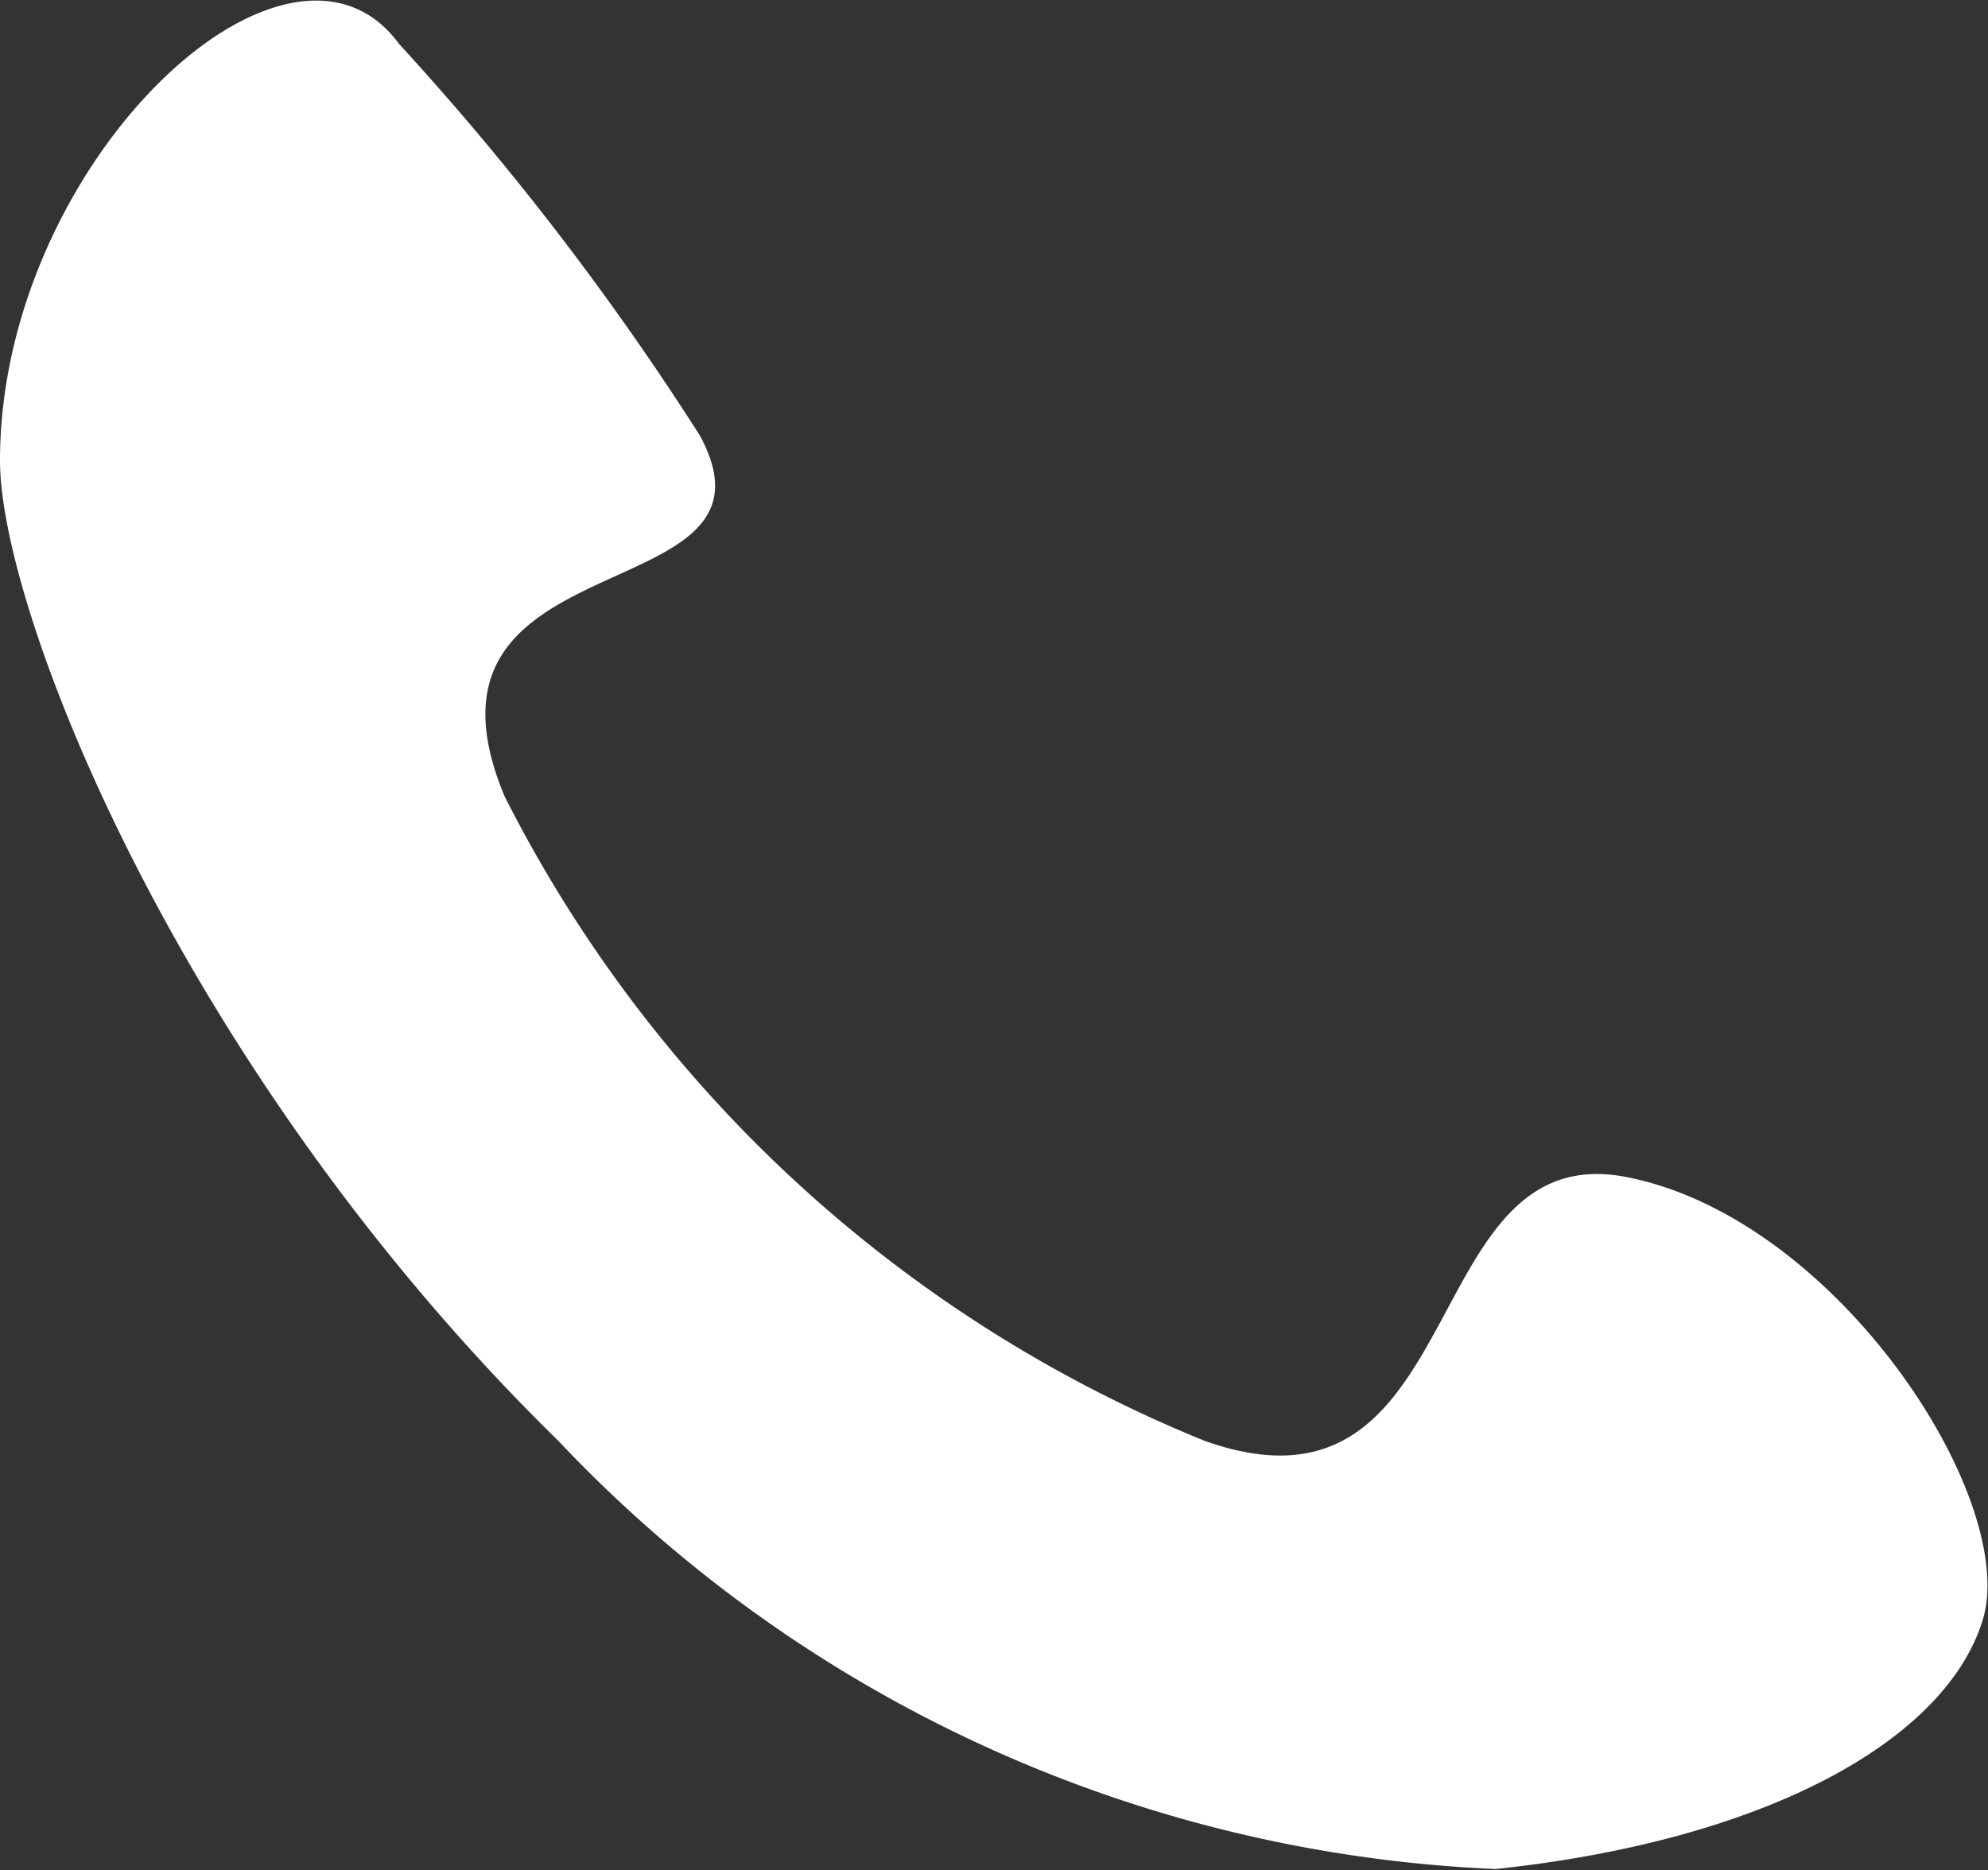 <svg xmlns="http://www.w3.org/2000/svg" width="16.334" height="15.369" viewBox="0 0 16.334 15.369">
  <rect x="0" y="0" width="16.334" height="15.369" fill="#333333" stroke="none"/>
  <path id="Path_1211" data-name="Path 1211" d="M3420.562-1234.6a23.309,23.309,0,0,0-2.473-3.22c-.91-1.24-3.278.975-3.278,3.426,0,1.238,1.481,5.013,4.589,8.056a11.246,11.246,0,0,0,7.7,3.517c2.222-.236,3.692-1.055,4-2.041s-1.189-3.31-2.929-3.646-1.259,2.946-3.458,2.17a11.138,11.138,0,0,1-5.757-5.3C3418.056-1233.8,3421.356-1233.128,3420.562-1234.6Z" transform="translate(-3414.811 1238.18)" fill="#fff"/>
</svg>

